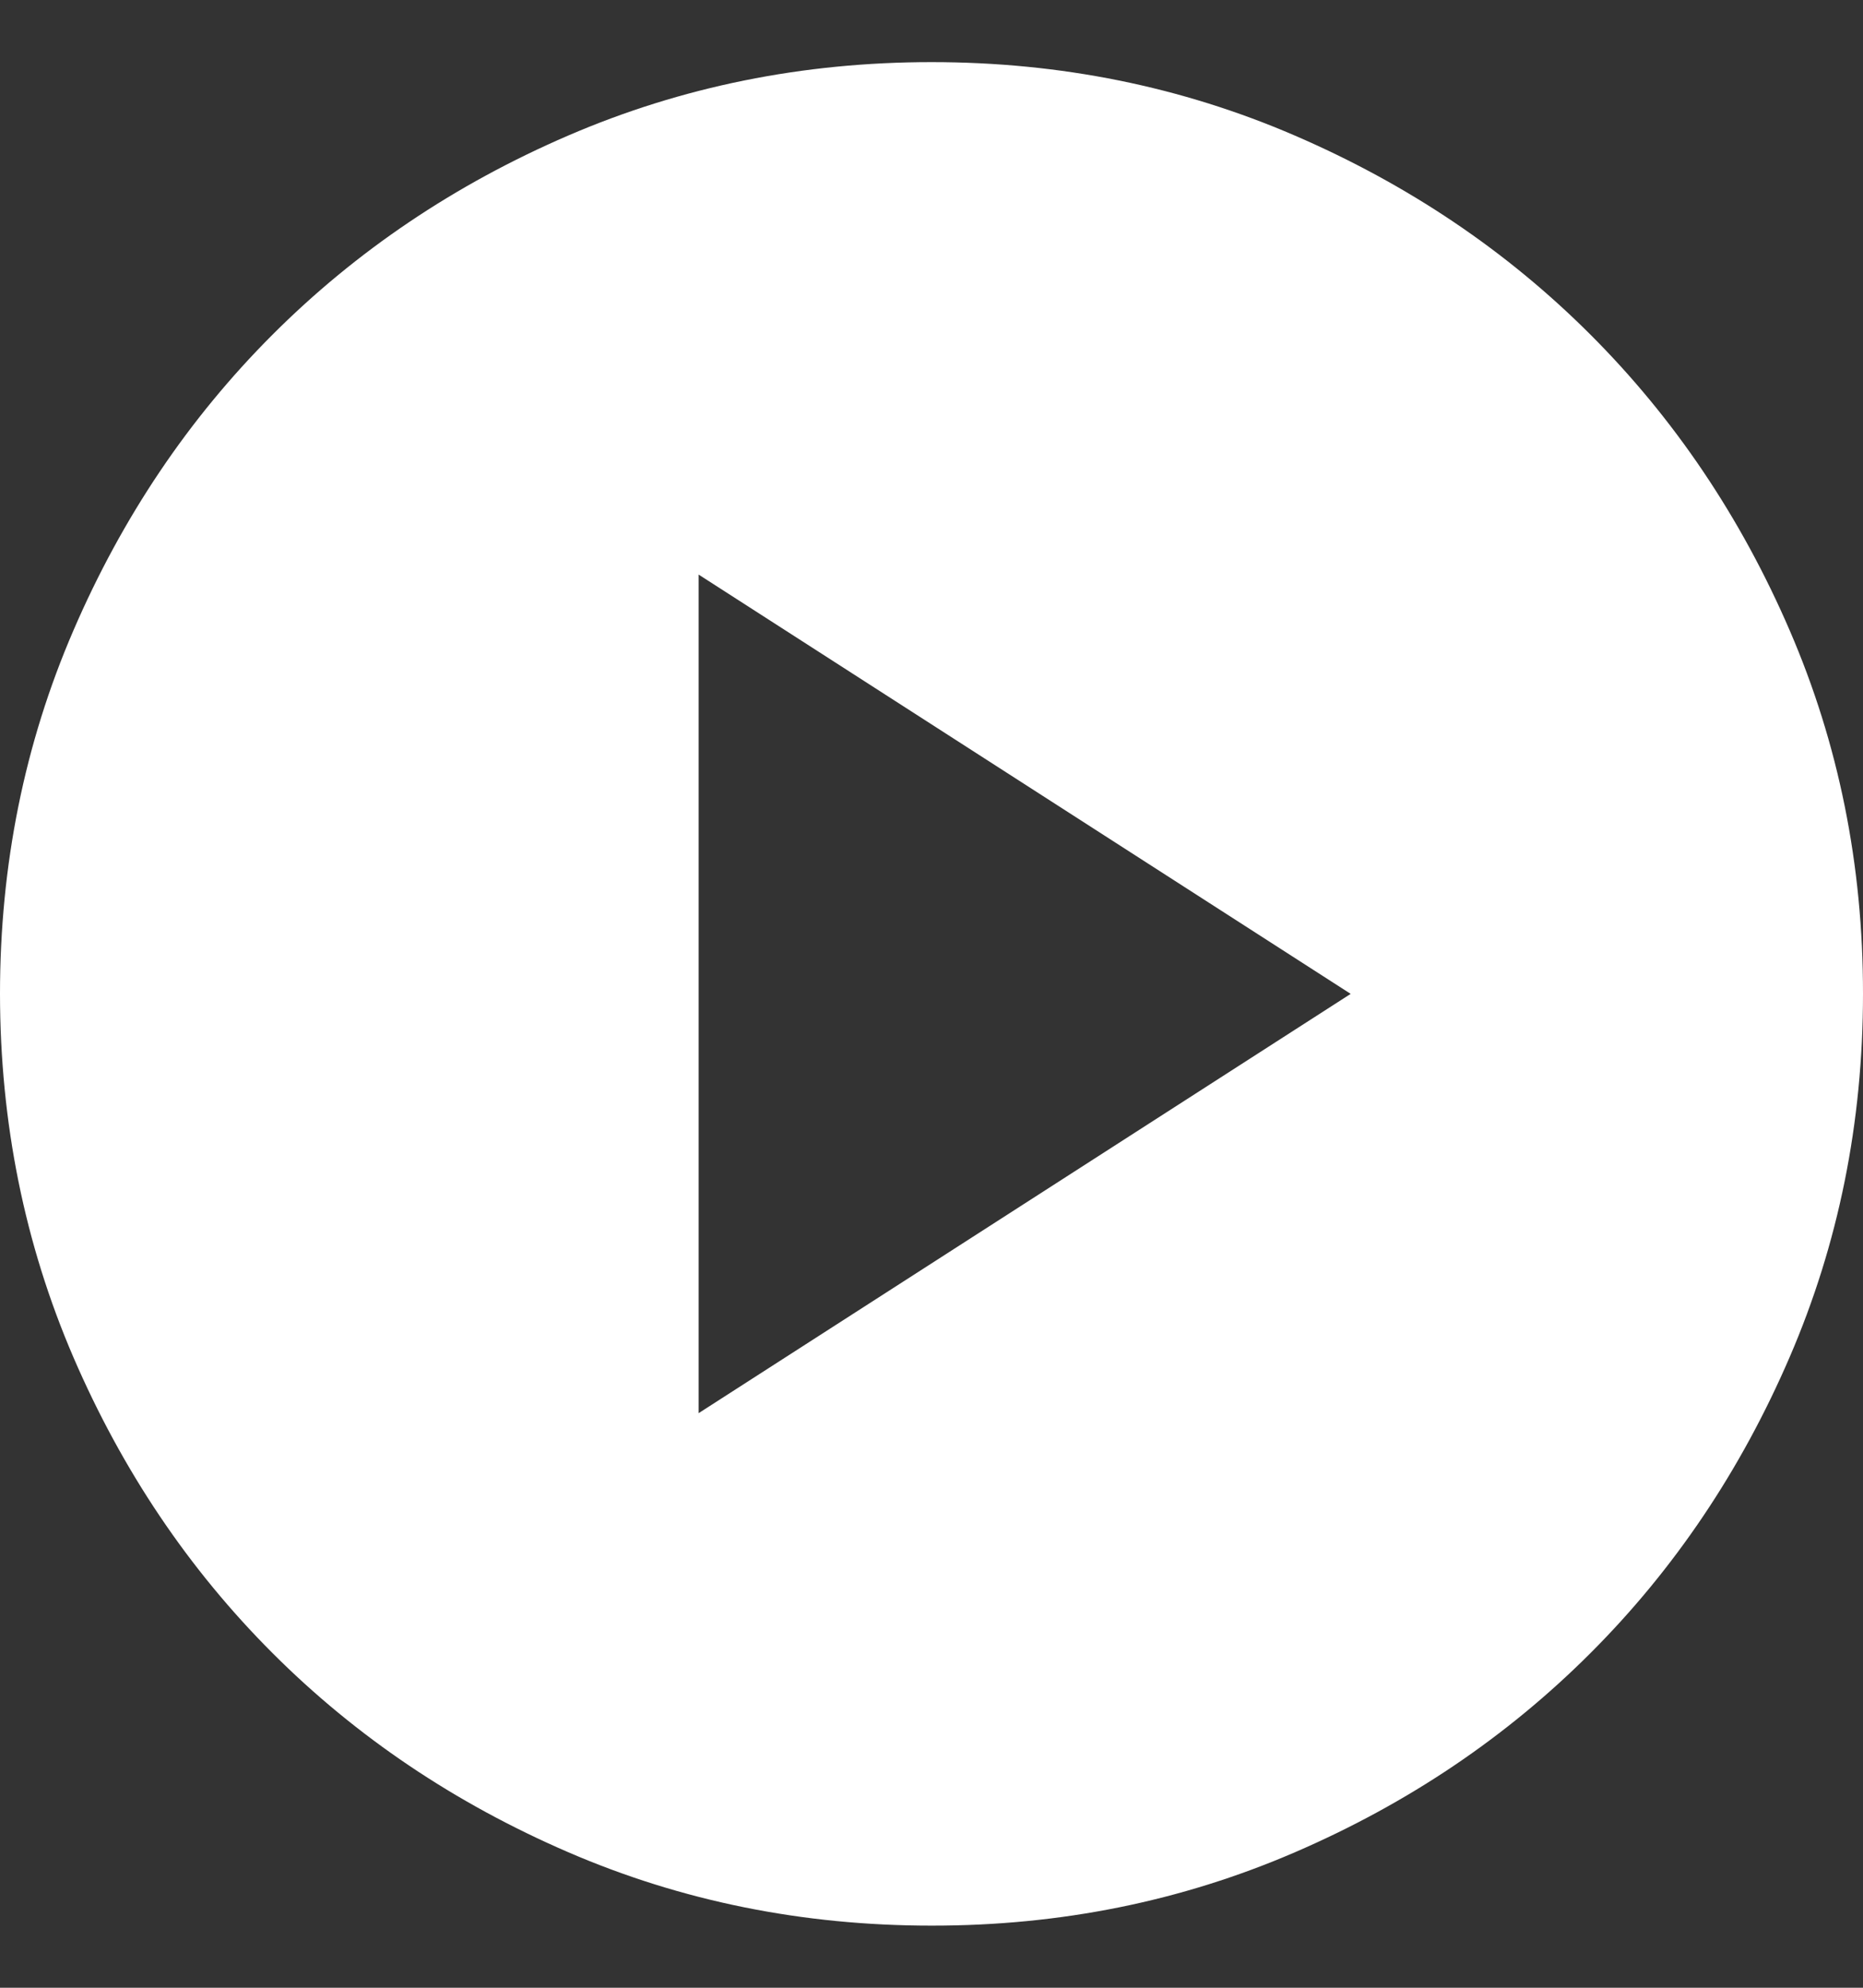 <svg width="15" height="16" viewBox="0 0 15 16" fill="none" xmlns="http://www.w3.org/2000/svg">
<rect x="0" y="0" width="15" height="16" fill="#333333" stroke="none"/>
<path d="M5.625 11.375L10.875 8L5.625 4.625V11.375ZM7.5 15.5C6.463 15.5 5.487 15.303 4.575 14.909C3.663 14.515 2.869 13.981 2.194 13.306C1.519 12.631 0.985 11.838 0.591 10.925C0.198 10.012 0.001 9.037 0 8C0 6.963 0.197 5.987 0.591 5.075C0.985 4.162 1.519 3.369 2.194 2.694C2.869 2.019 3.663 1.484 4.575 1.091C5.487 0.698 6.463 0.5 7.5 0.5C8.537 0.5 9.512 0.697 10.425 1.091C11.338 1.485 12.131 2.019 12.806 2.694C13.481 3.369 14.016 4.162 14.41 5.075C14.804 5.987 15.001 6.963 15 8C15 9.037 14.803 10.012 14.409 10.925C14.015 11.838 13.481 12.631 12.806 13.306C12.131 13.981 11.338 14.516 10.425 14.91C9.512 15.304 8.537 15.501 7.5 15.5Z" fill="white"/>
</svg>
